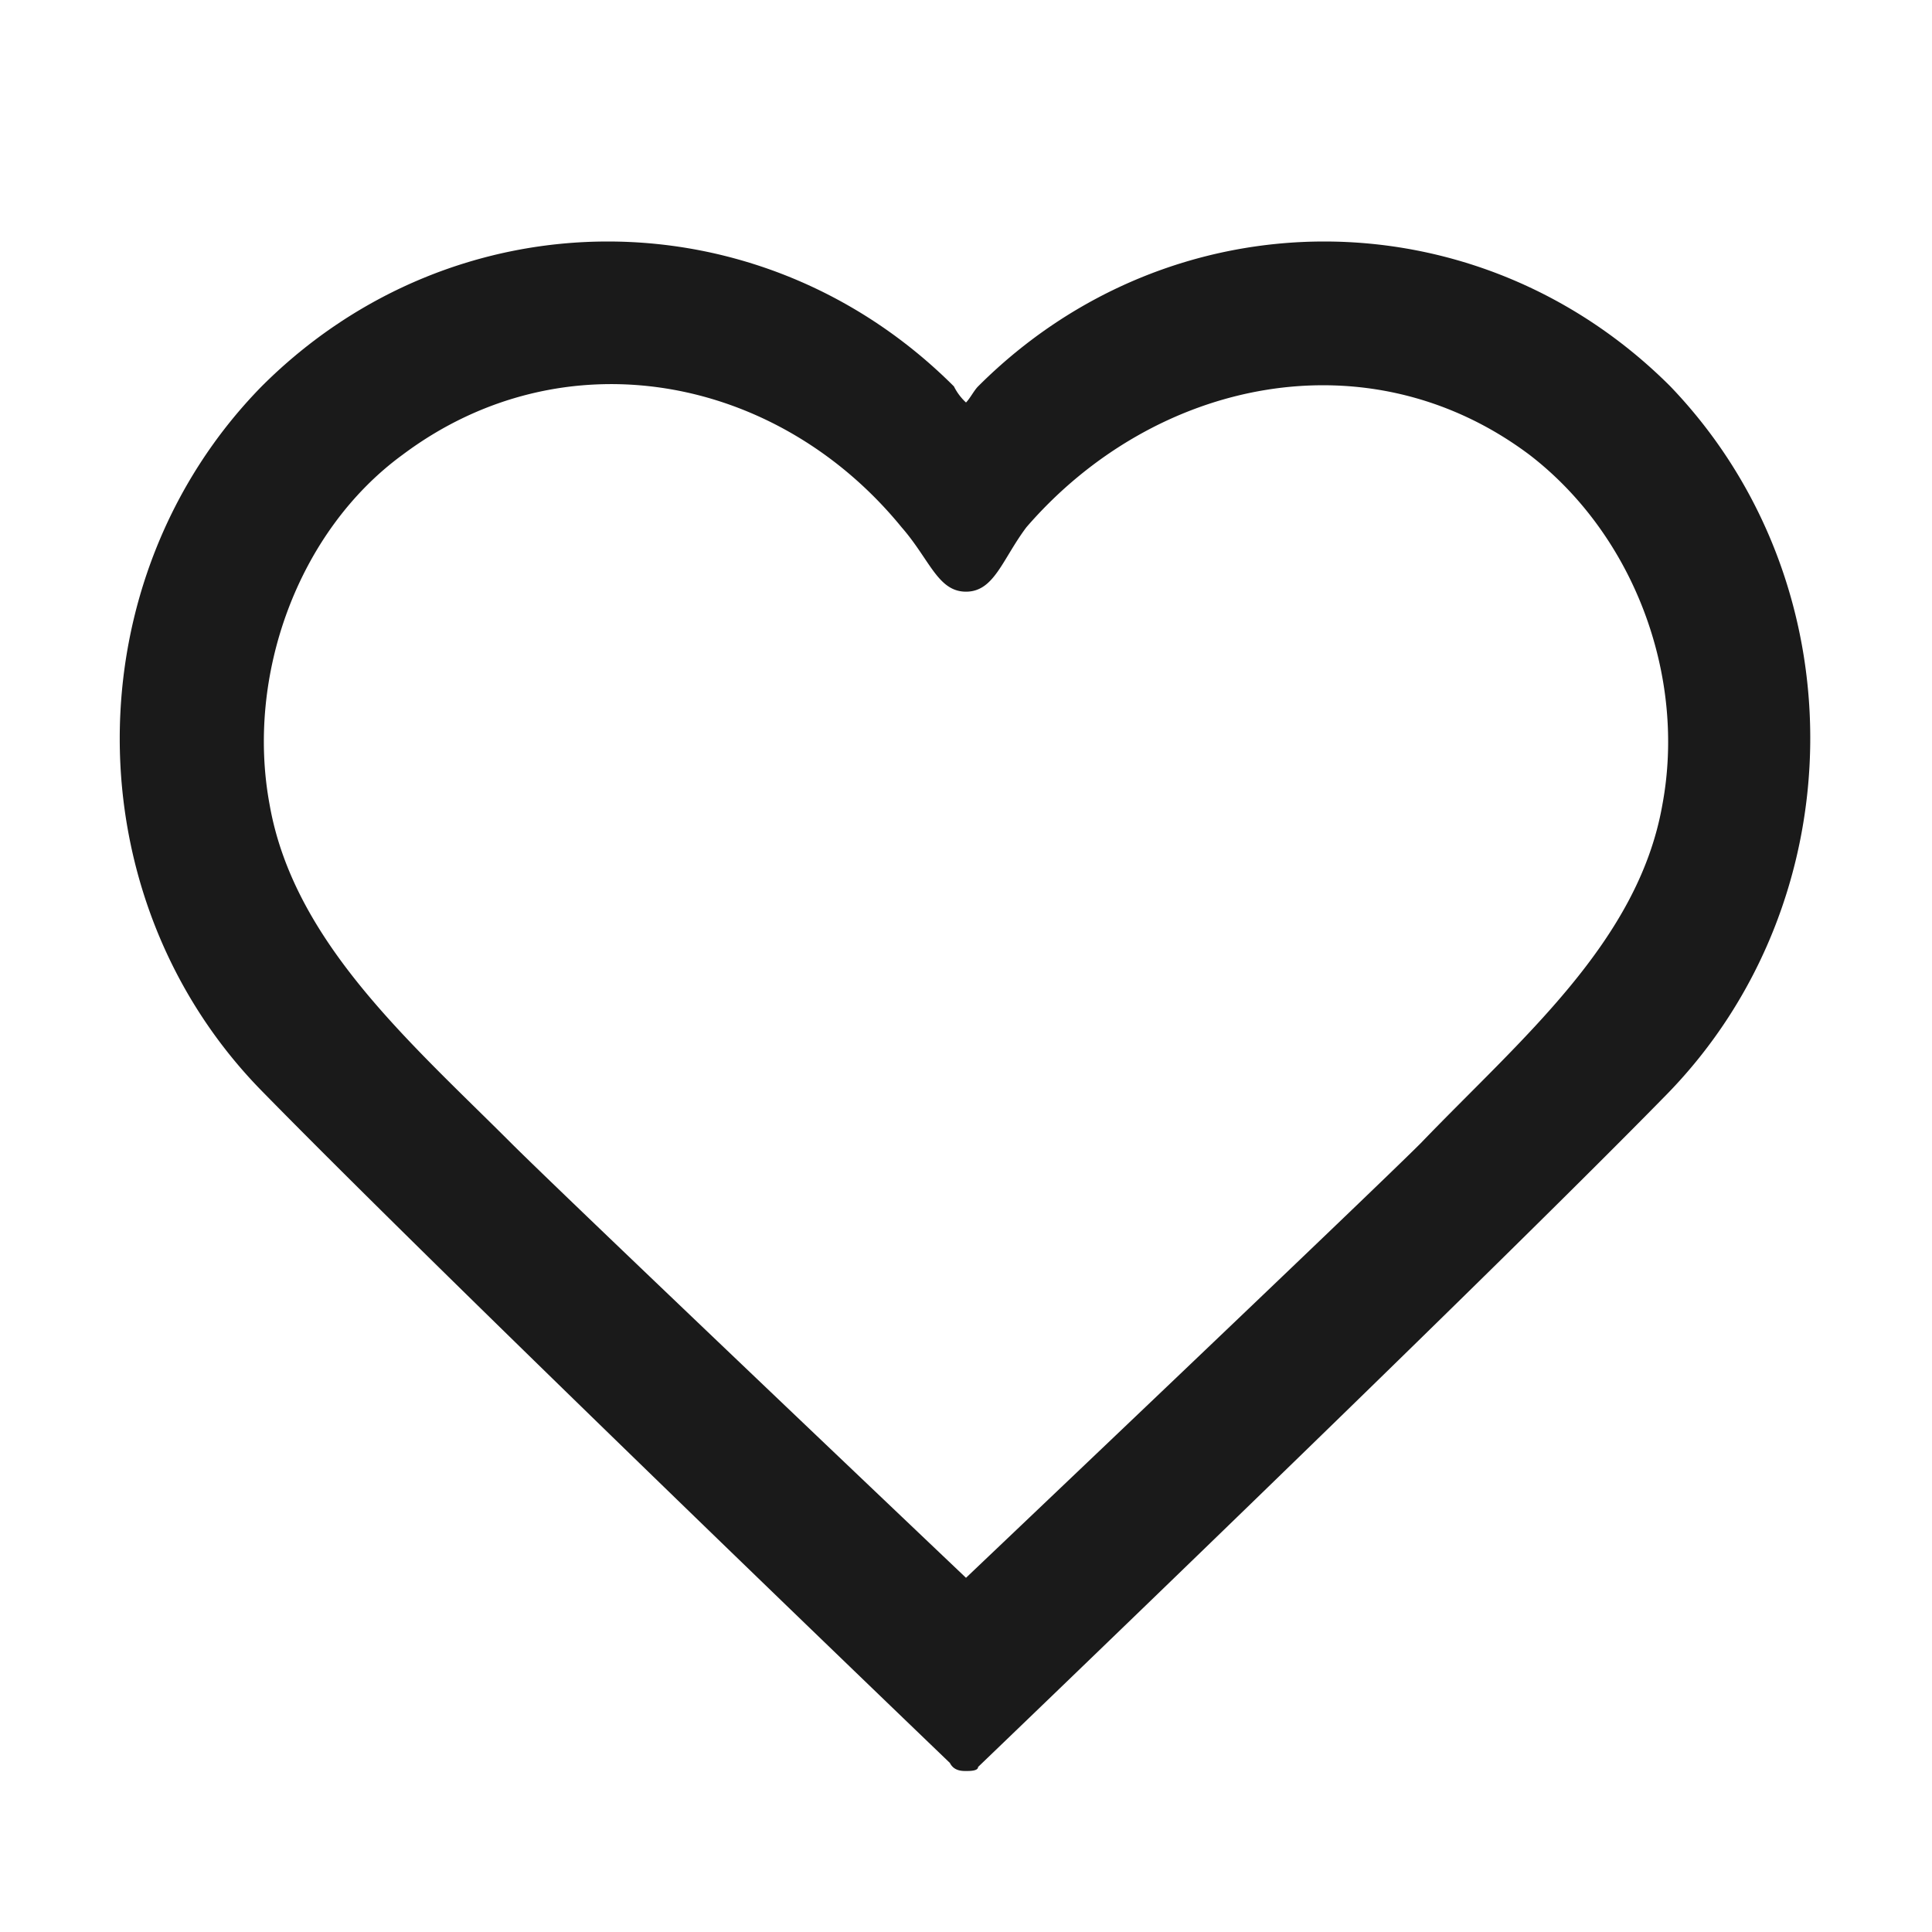 <svg width="24" height="24" fill="none" xmlns="http://www.w3.org/2000/svg"><path d="M20.75 4.8C19.55 3.6 18 3 16.45 3c-1.55 0-3.1.6-4.3 1.8-.05.05-.1.15-.15.2a.69.69 0 0 1-.15-.2C10.65 3.6 9.1 3 7.55 3c-1.55 0-3.1.6-4.3 1.8-2.35 2.4-2.35 6.35 0 8.75 2.35 2.4 8.55 8.35 8.55 8.35.05.1.15.1.2.1.05 0 .15 0 .15-.05 0 0 6.2-5.95 8.55-8.35 2.35-2.4 2.4-6.35.05-8.8ZM12 7.35c.35 0 .45-.4.75-.8 1.6-1.85 4.25-2.4 6.25-.9 1.3 1 1.95 2.75 1.65 4.35-.3 1.7-1.75 2.9-3 4.2-.65.65-5.65 5.4-5.65 5.4s-5-4.75-5.65-5.4c-1.25-1.25-2.7-2.5-3-4.2-.3-1.6.35-3.4 1.65-4.35 2-1.5 4.65-1 6.2.9.35.4.45.8.8.8Z" fill="#1A1A1A"/></svg>